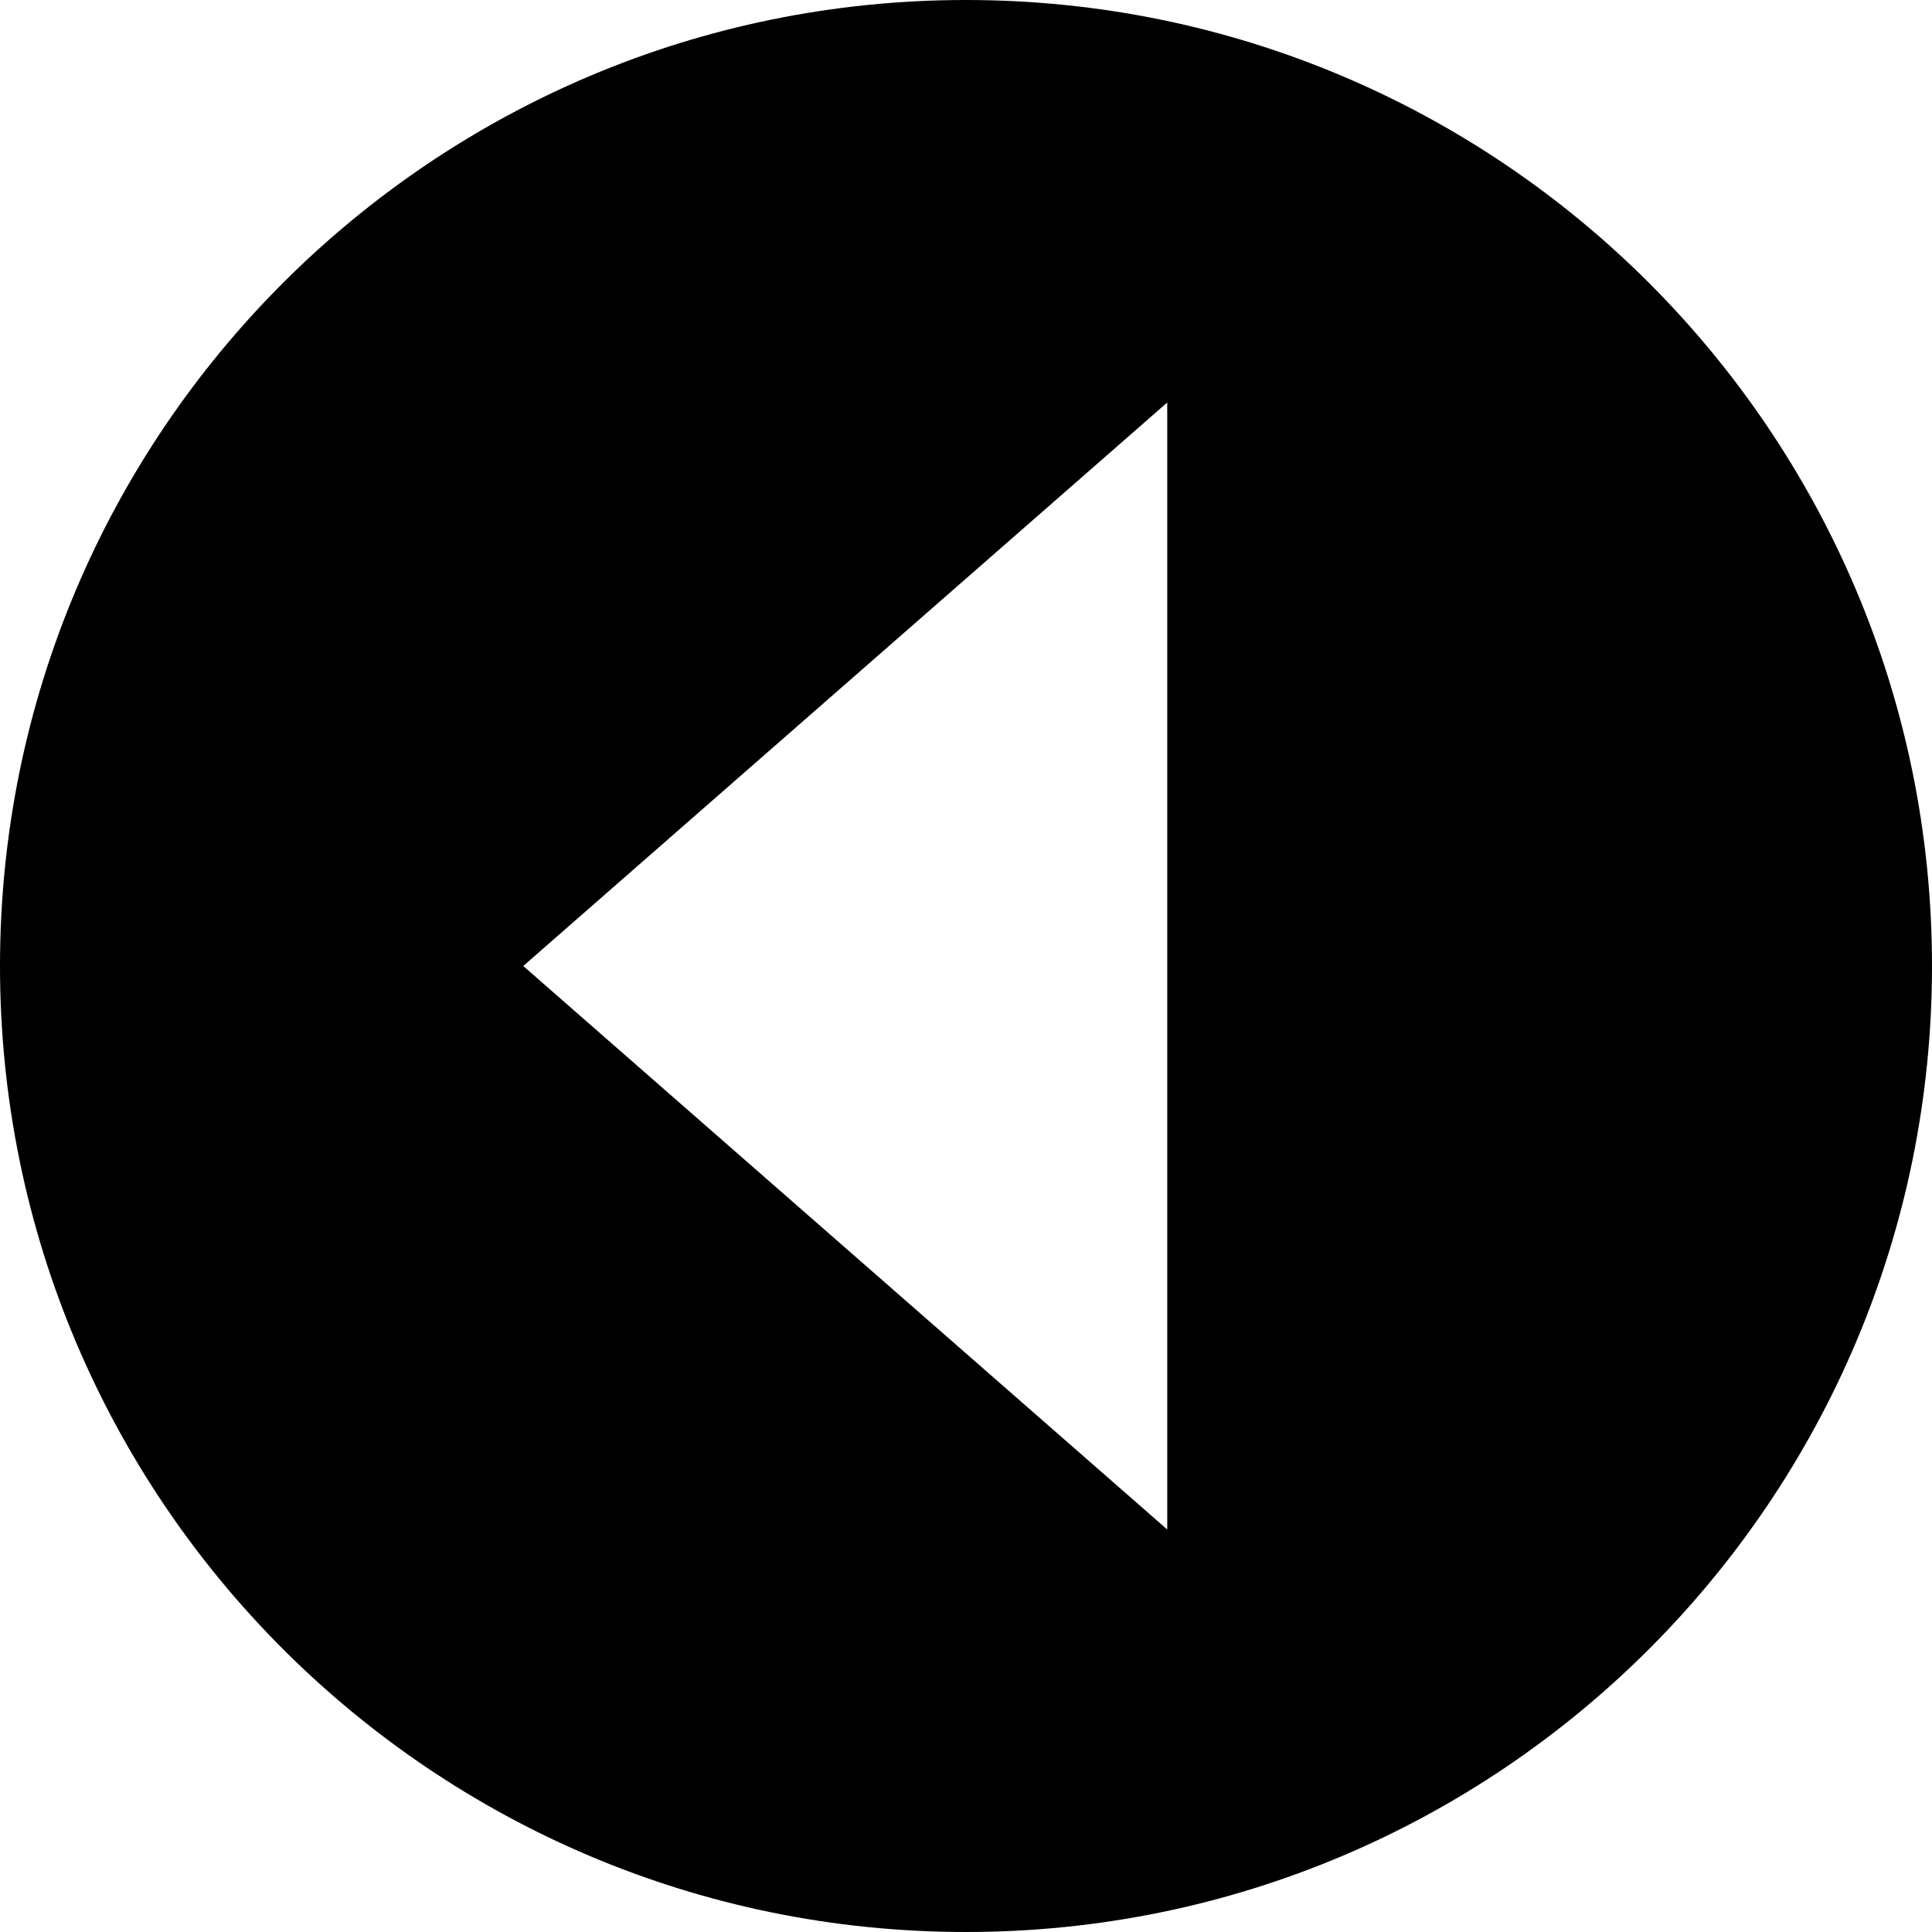 <svg width="24" height="24" viewBox="0 0 24 24" xmlns="http://www.w3.org/2000/svg">
<path d="M-5.24537e-07 12C-8.1423e-07 18.627 5.373 24 12 24C18.627 24 24 18.627 24 12C24 5.373 18.627 -2.34843e-07 12 -5.24537e-07C5.373 -8.1423e-07 -2.34843e-07 5.373 -5.24537e-07 12ZM14.5 19L6.5 12L14.5 5L14.5 19Z"/>
</svg>